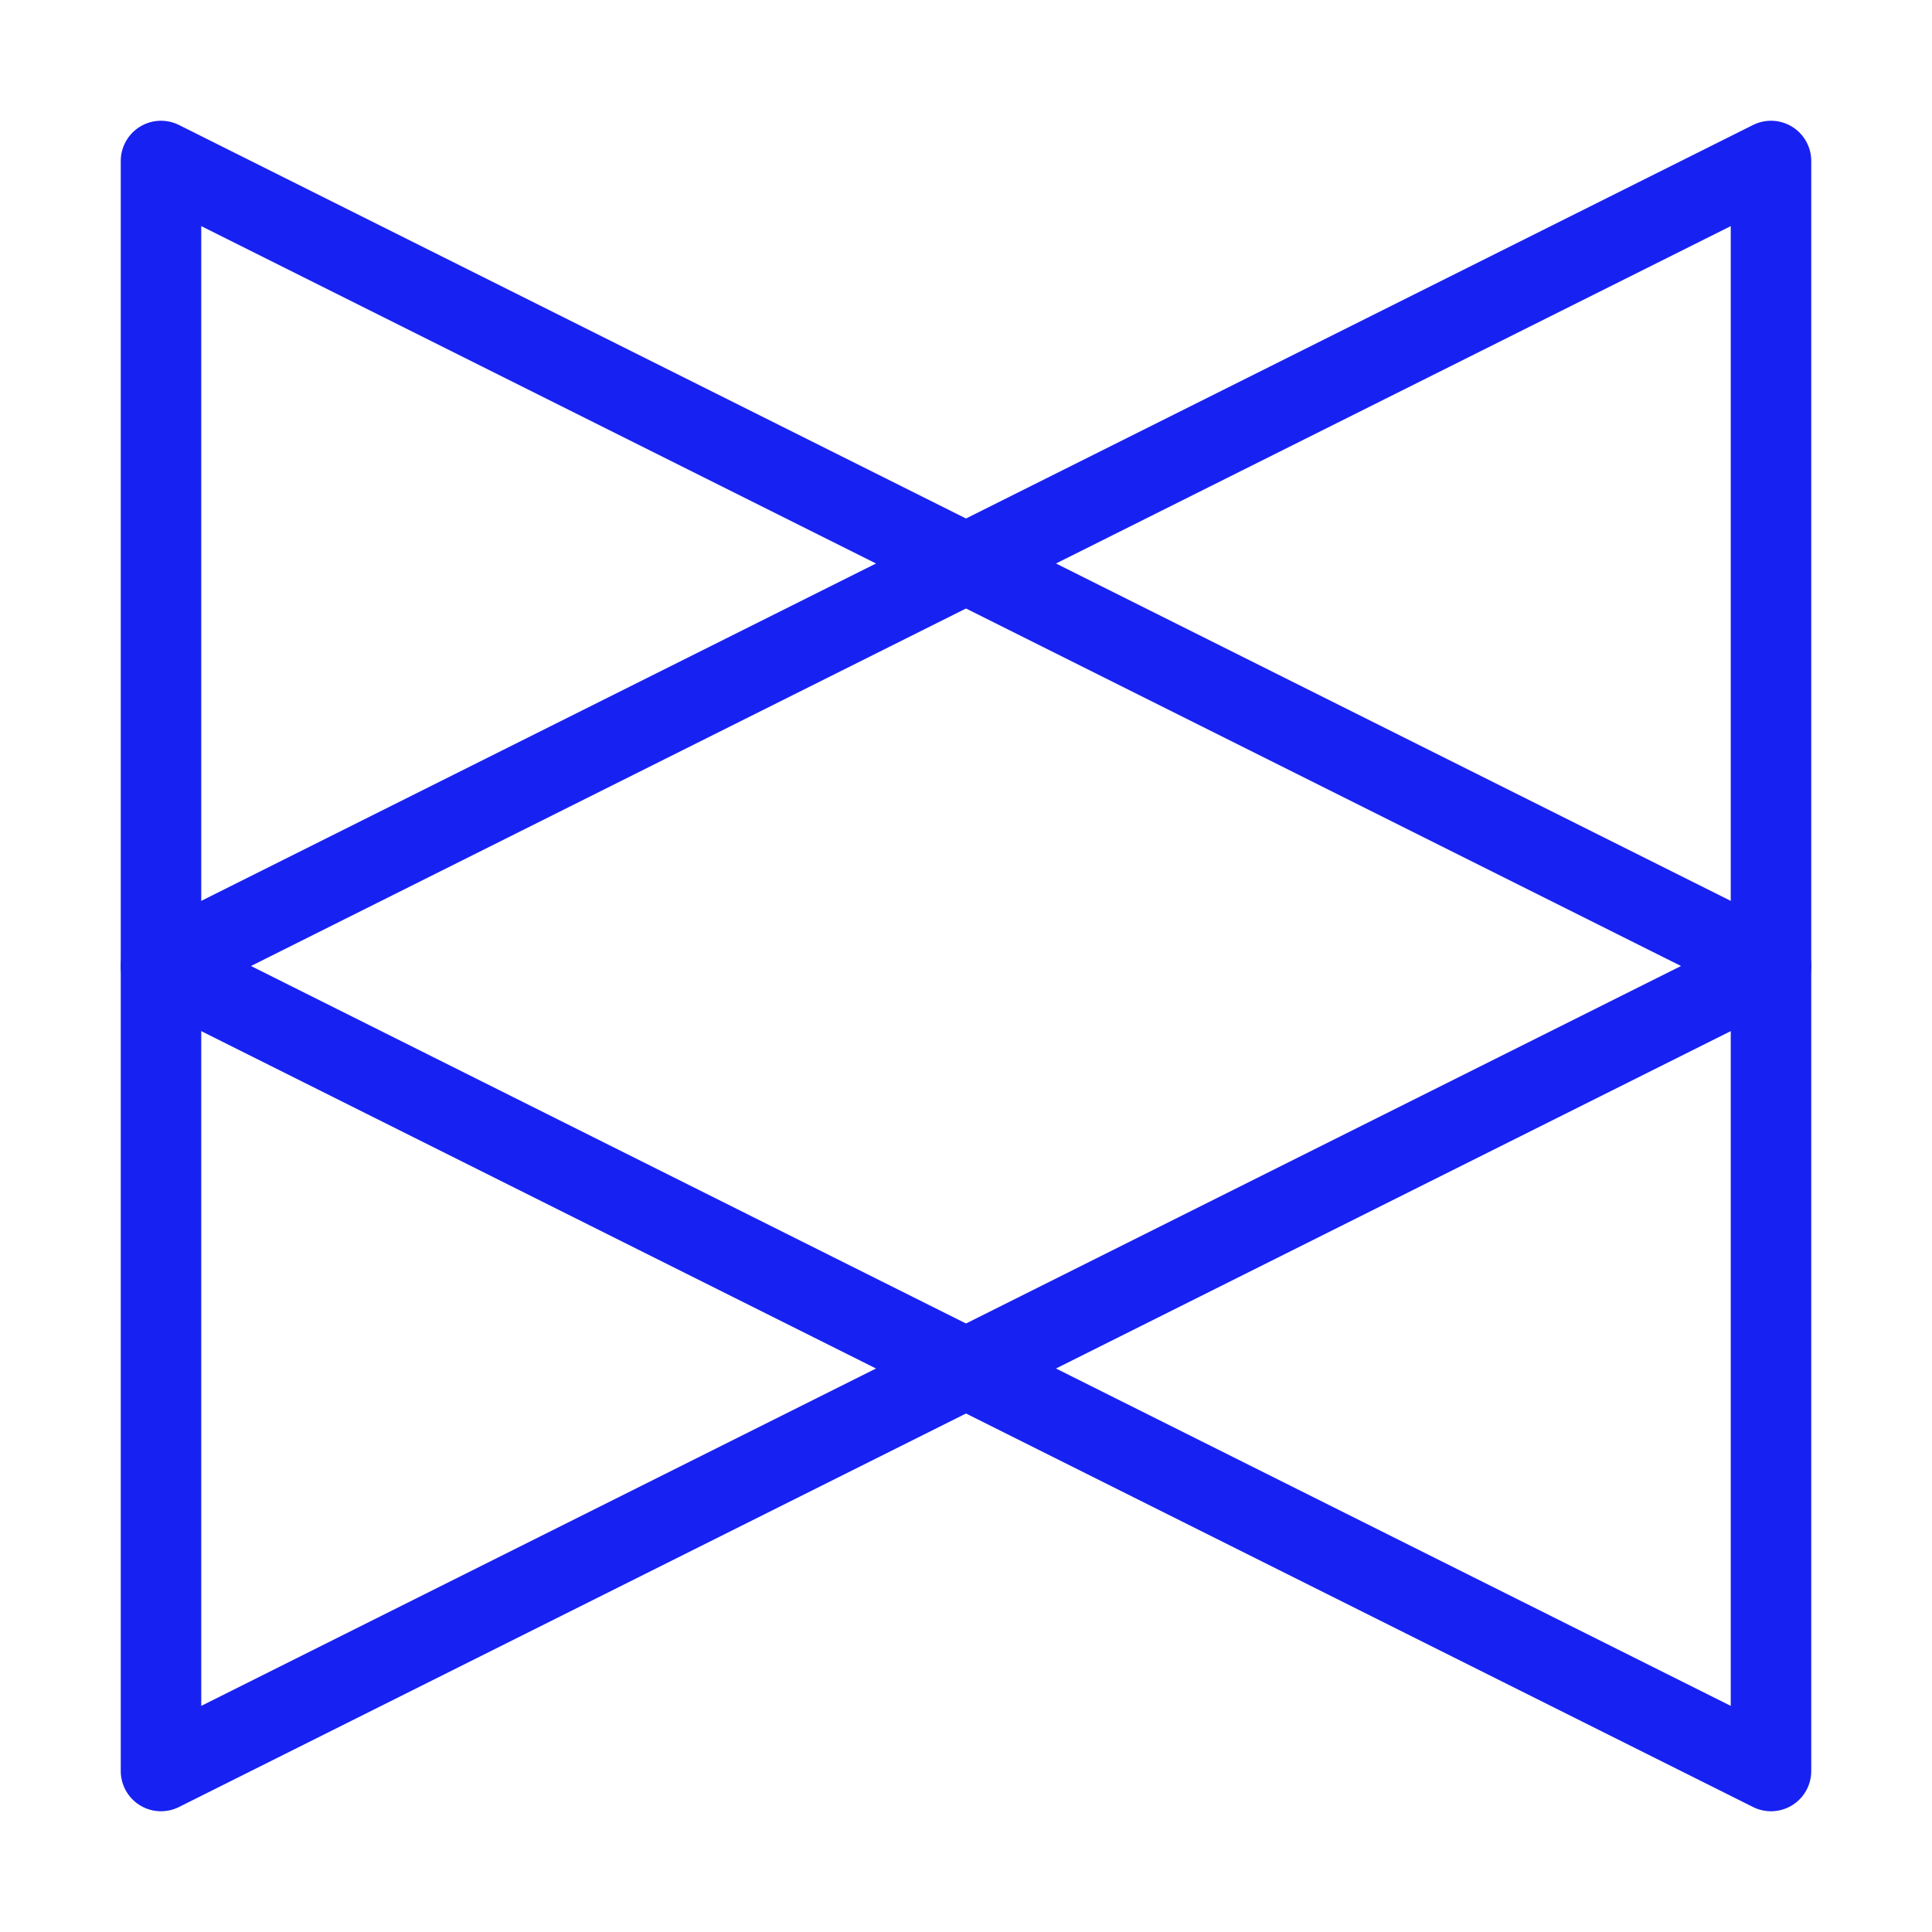 <?xml version="1.0" encoding="UTF-8"?><svg width="24" height="24" viewBox="0 0 48 48" fill="none" xmlns="http://www.w3.org/2000/svg"><path d="M44 24L4 4V44L44 24Z" stroke="#1721F1" stroke-width="2" stroke-linecap="round" stroke-linejoin="round"/><path d="M4 24L44 44V4L4 24Z" stroke="#1721F1" stroke-width="2" stroke-linecap="round" stroke-linejoin="round"/></svg>